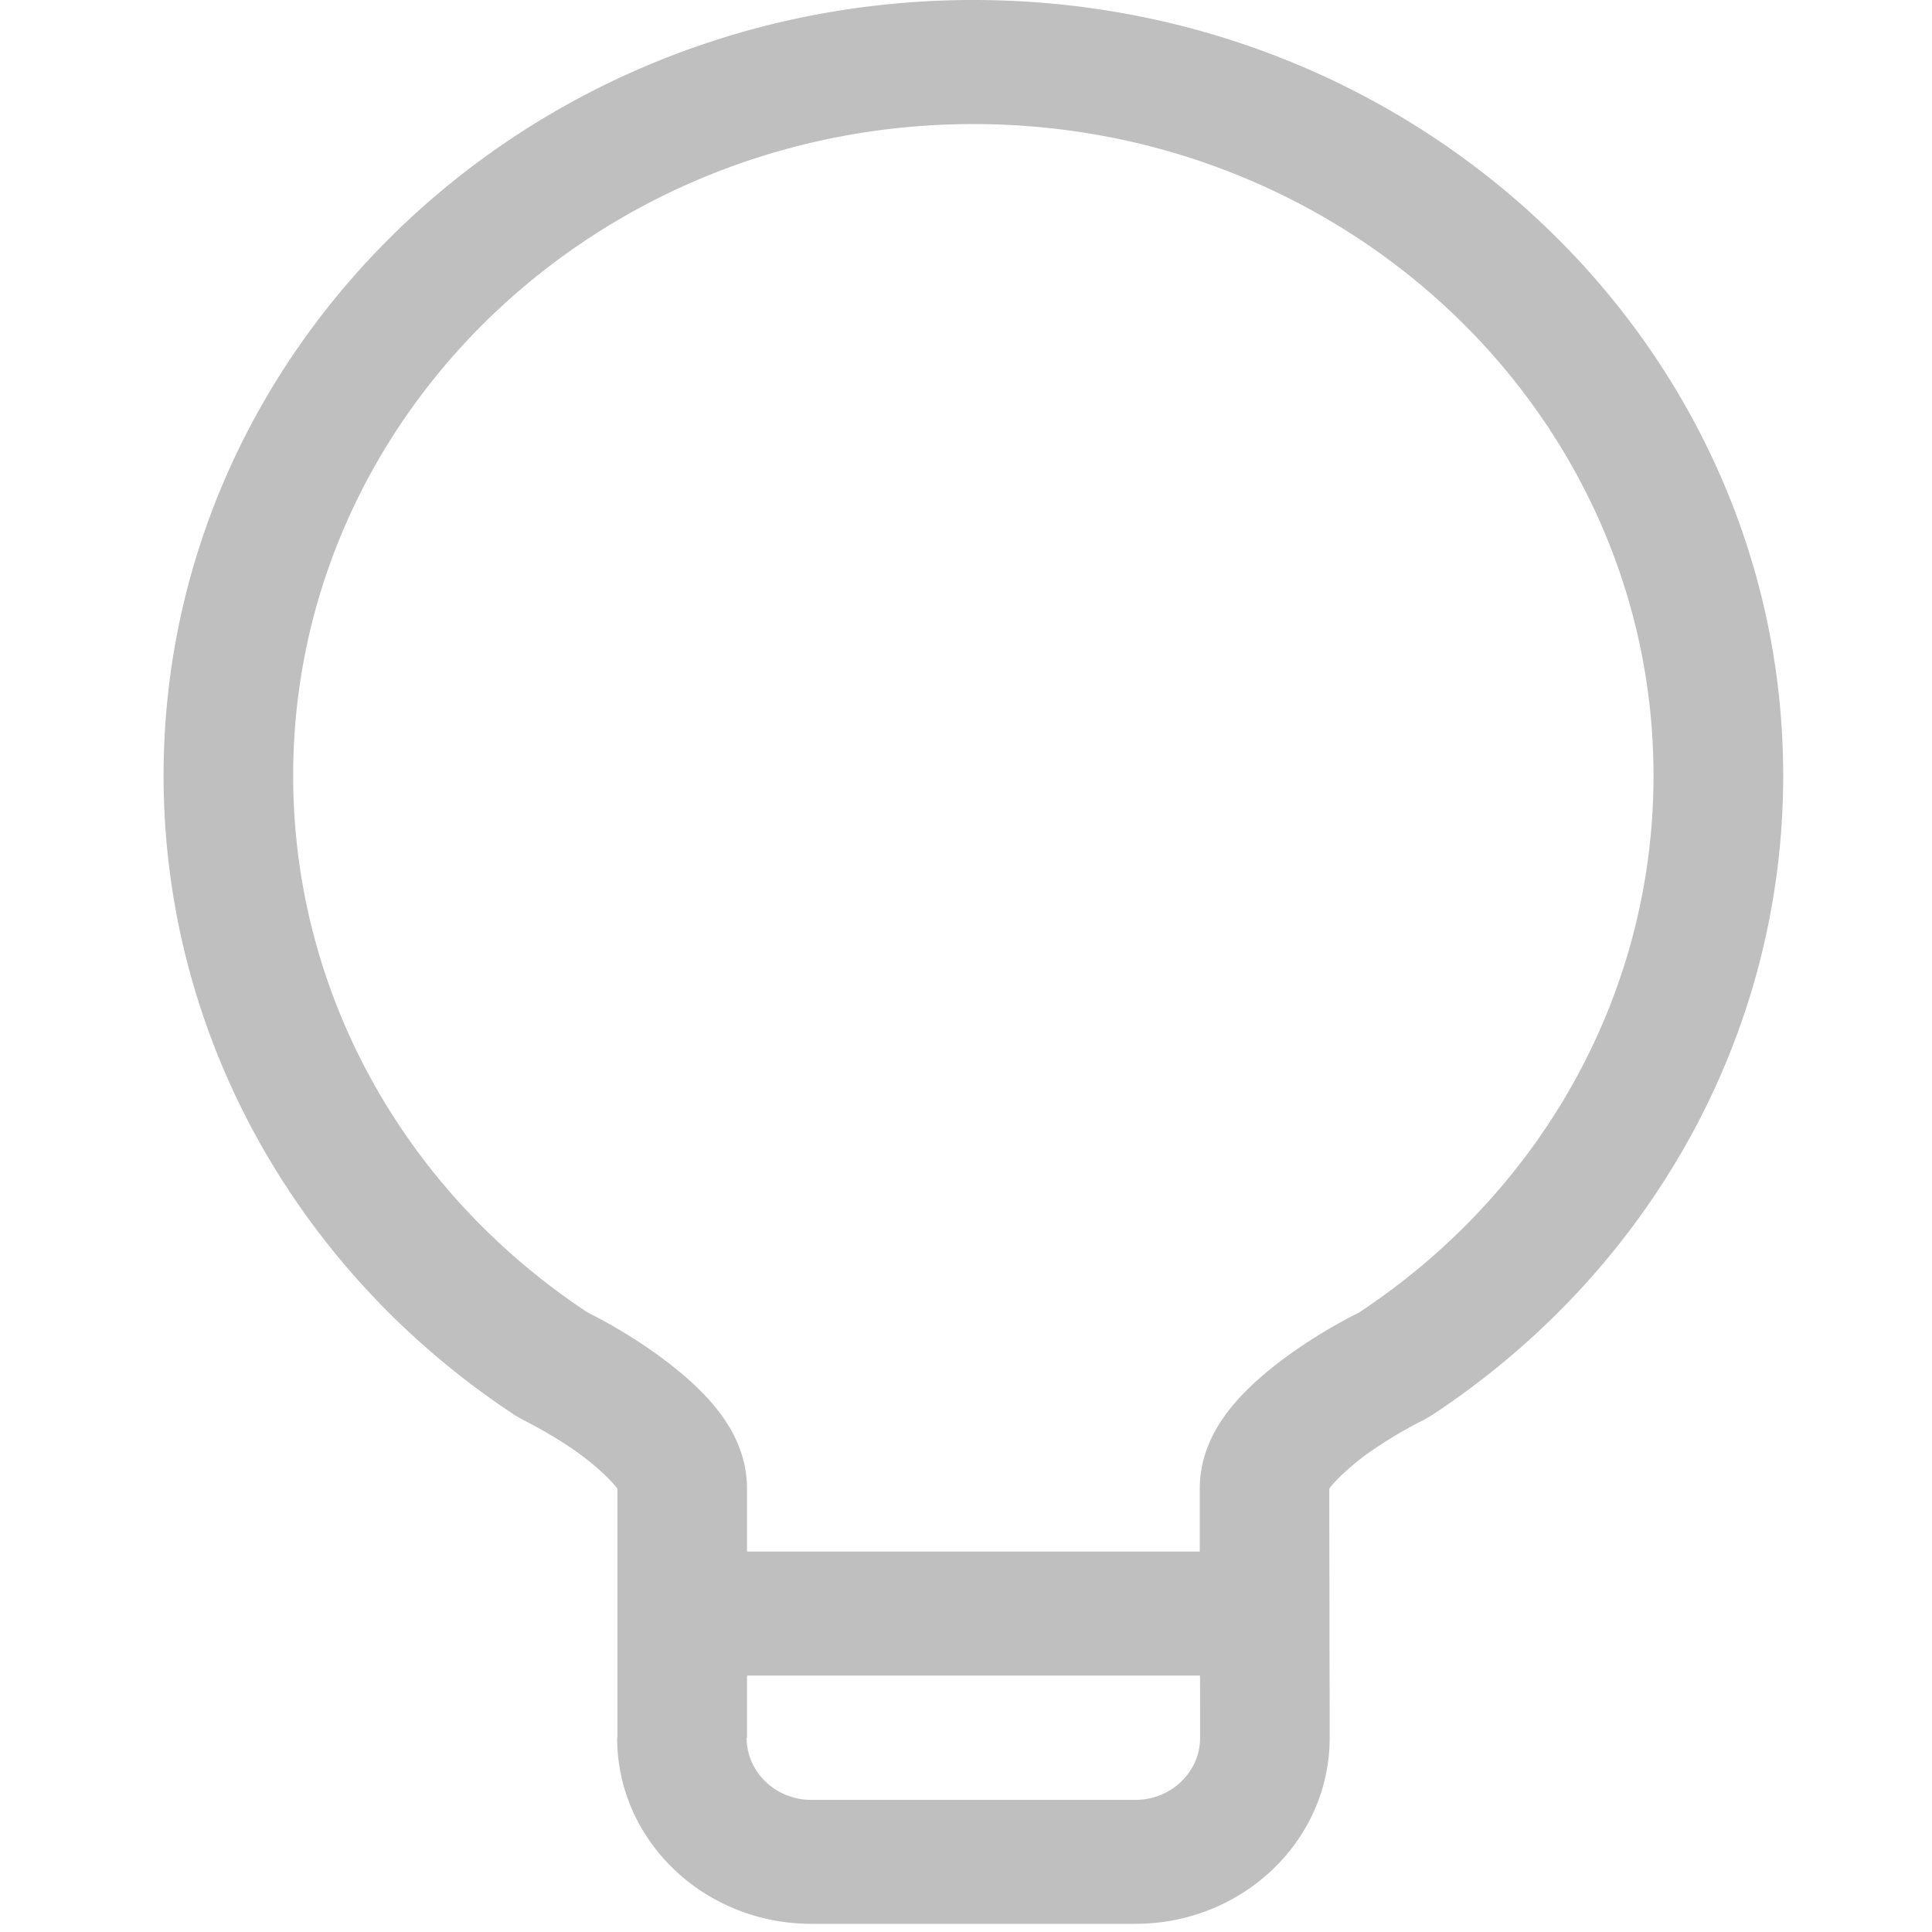 <?xml version="1.0" standalone="no"?><!DOCTYPE svg PUBLIC "-//W3C//DTD SVG 1.1//EN" "http://www.w3.org/Graphics/SVG/1.1/DTD/svg11.dtd"><svg t="1547791614473" class="icon" style="" viewBox="0 0 1024 1024" version="1.1" xmlns="http://www.w3.org/2000/svg" p-id="45683" xmlns:xlink="http://www.w3.org/1999/xlink" width="200" height="200"><defs><style type="text/css"></style></defs><path d="M515.923 0C278.885 0 86.7 184.064 86.7 411.146c0 137.217 70.682 263.026 186.528 339.149l4.089 2.305c1.517 0.737 4.66 2.384 8.8 4.711a207.943 207.943 0 0 1 20.432 12.832c13.41 9.696 20.7 18.424 20.7 19.11v131.813h-0.159c0 54.498 46.11 98.607 102.956 98.607h171.695c56.897 0 103.014-44.109 103.014-98.607v-16.054l-0.116-37.541v-17.737c-0.051-27.585-0.101-48.617-0.101-60.481 0-0.759 7.283-9.414 20.692-19.11a232.074 232.074 0 0 1 20.382-12.788 142.889 142.889 0 0 1 8.8-4.638l4.089-2.355c115.896-76.152 186.629-201.953 186.629-339.228C945.139 184.064 752.954 0 515.923 0z m85.819 953.982H430.047c-18.966 0-34.326-14.775-34.326-32.91h0.217v-32.975H636.017c0.051 4.74 0.051 8.807 0.051 17.08v15.982c-0.007 18.048-15.353 32.823-34.326 32.823zM720.261 695.703a277.657 277.657 0 0 0-36.262 21.805c-29.55 21.263-48.104 43.56-48.104 71.759v33.112H395.938v-33.112c0-28.192-18.597-50.431-48.198-71.759a273.026 273.026 0 0 0-36.262-21.856c-96.981-64.021-156.089-169.441-156.089-284.499 0-190.718 161.436-345.391 360.535-345.391 199.099 0 360.477 154.673 360.477 345.391 0 115.073-59.108 220.493-156.14 284.55z" fill="#bfbfbf" p-id="45684"></path></svg>